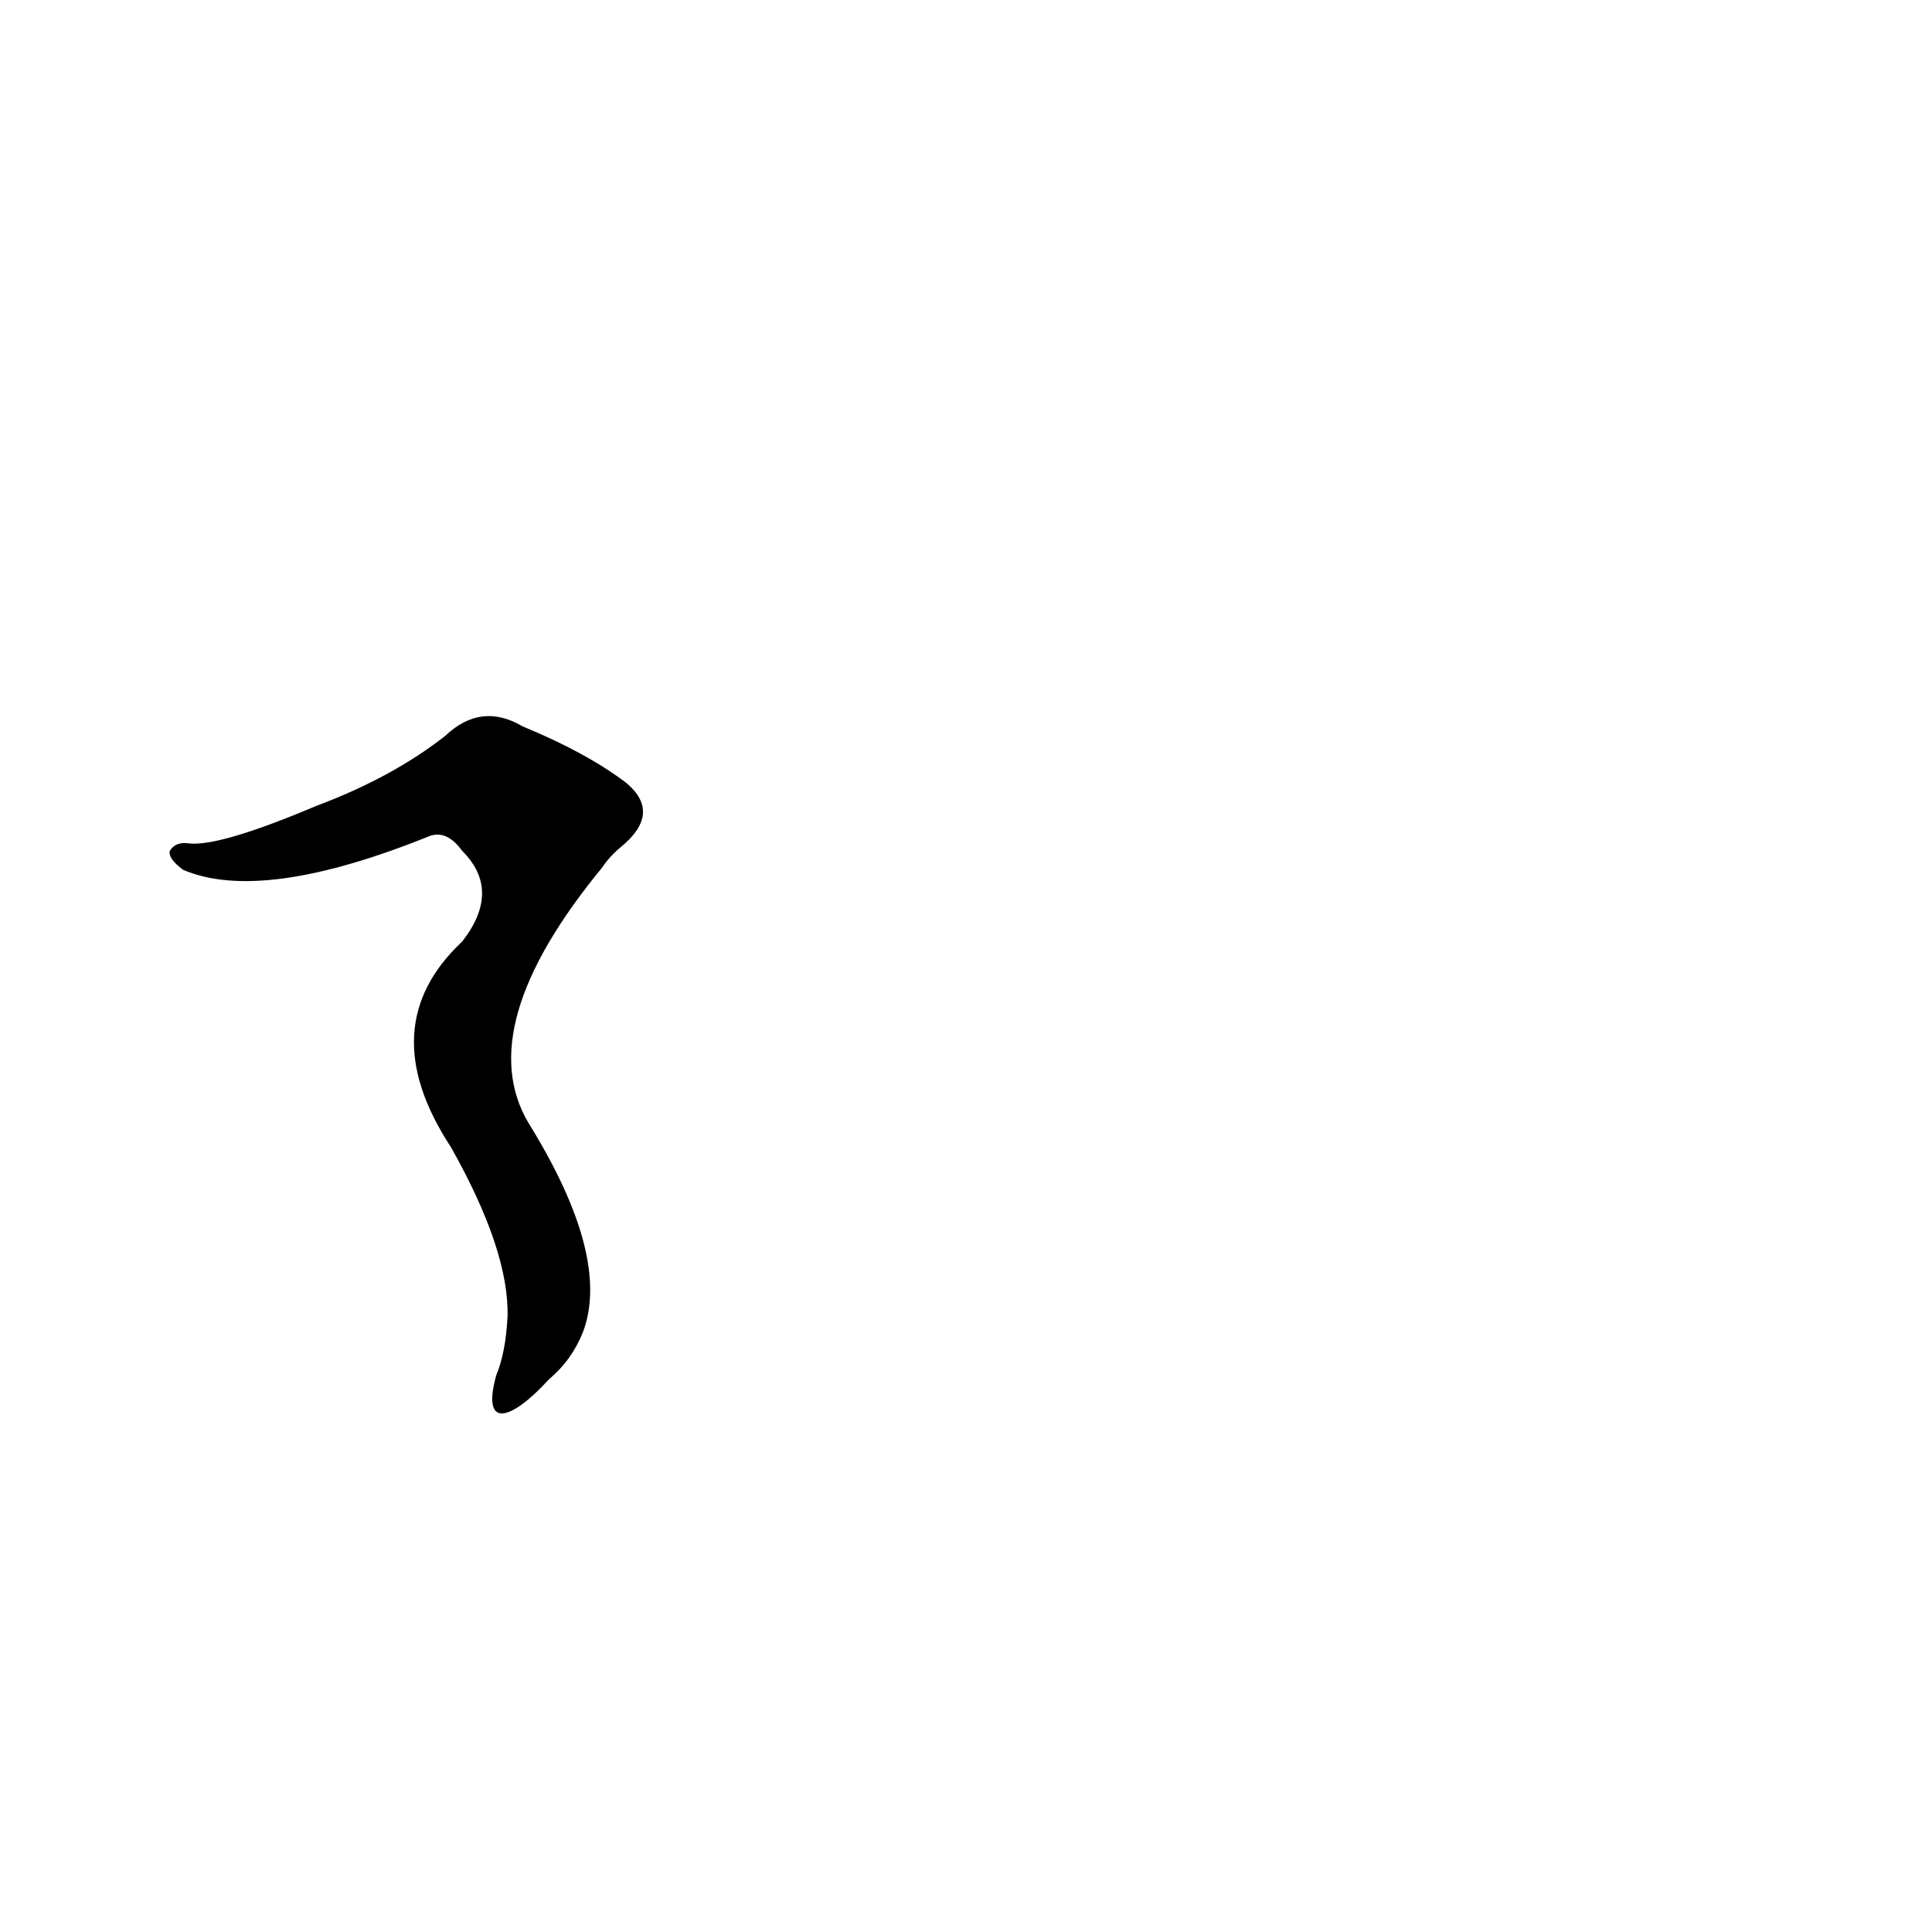 <?xml version='1.0' encoding='utf-8'?>
<svg xmlns="http://www.w3.org/2000/svg" version="1.1" viewBox="0 0 1024 1024"><g transform="scale(1, -1) translate(0, -900)"><path d="M 291 169 Q 303 179 309 194 Q 324 234 280 305 Q 250 356 319 440 Q 323 446 329 451 Q 351 469 332 485 Q 311 501 277 515 Q 255 528 236 510 Q 208 488 168 473 Q 116 451 100 453 Q 93 454 90 449 Q 89 445 97 439 Q 139 421 228 457 Q 237 460 245 449 Q 266 428 245 401 Q 197 356 239 292 Q 270 237 269 202 Q 268 183 263 171 C 255 142 271 147 291 169 Z" fill="black" /></g></svg>